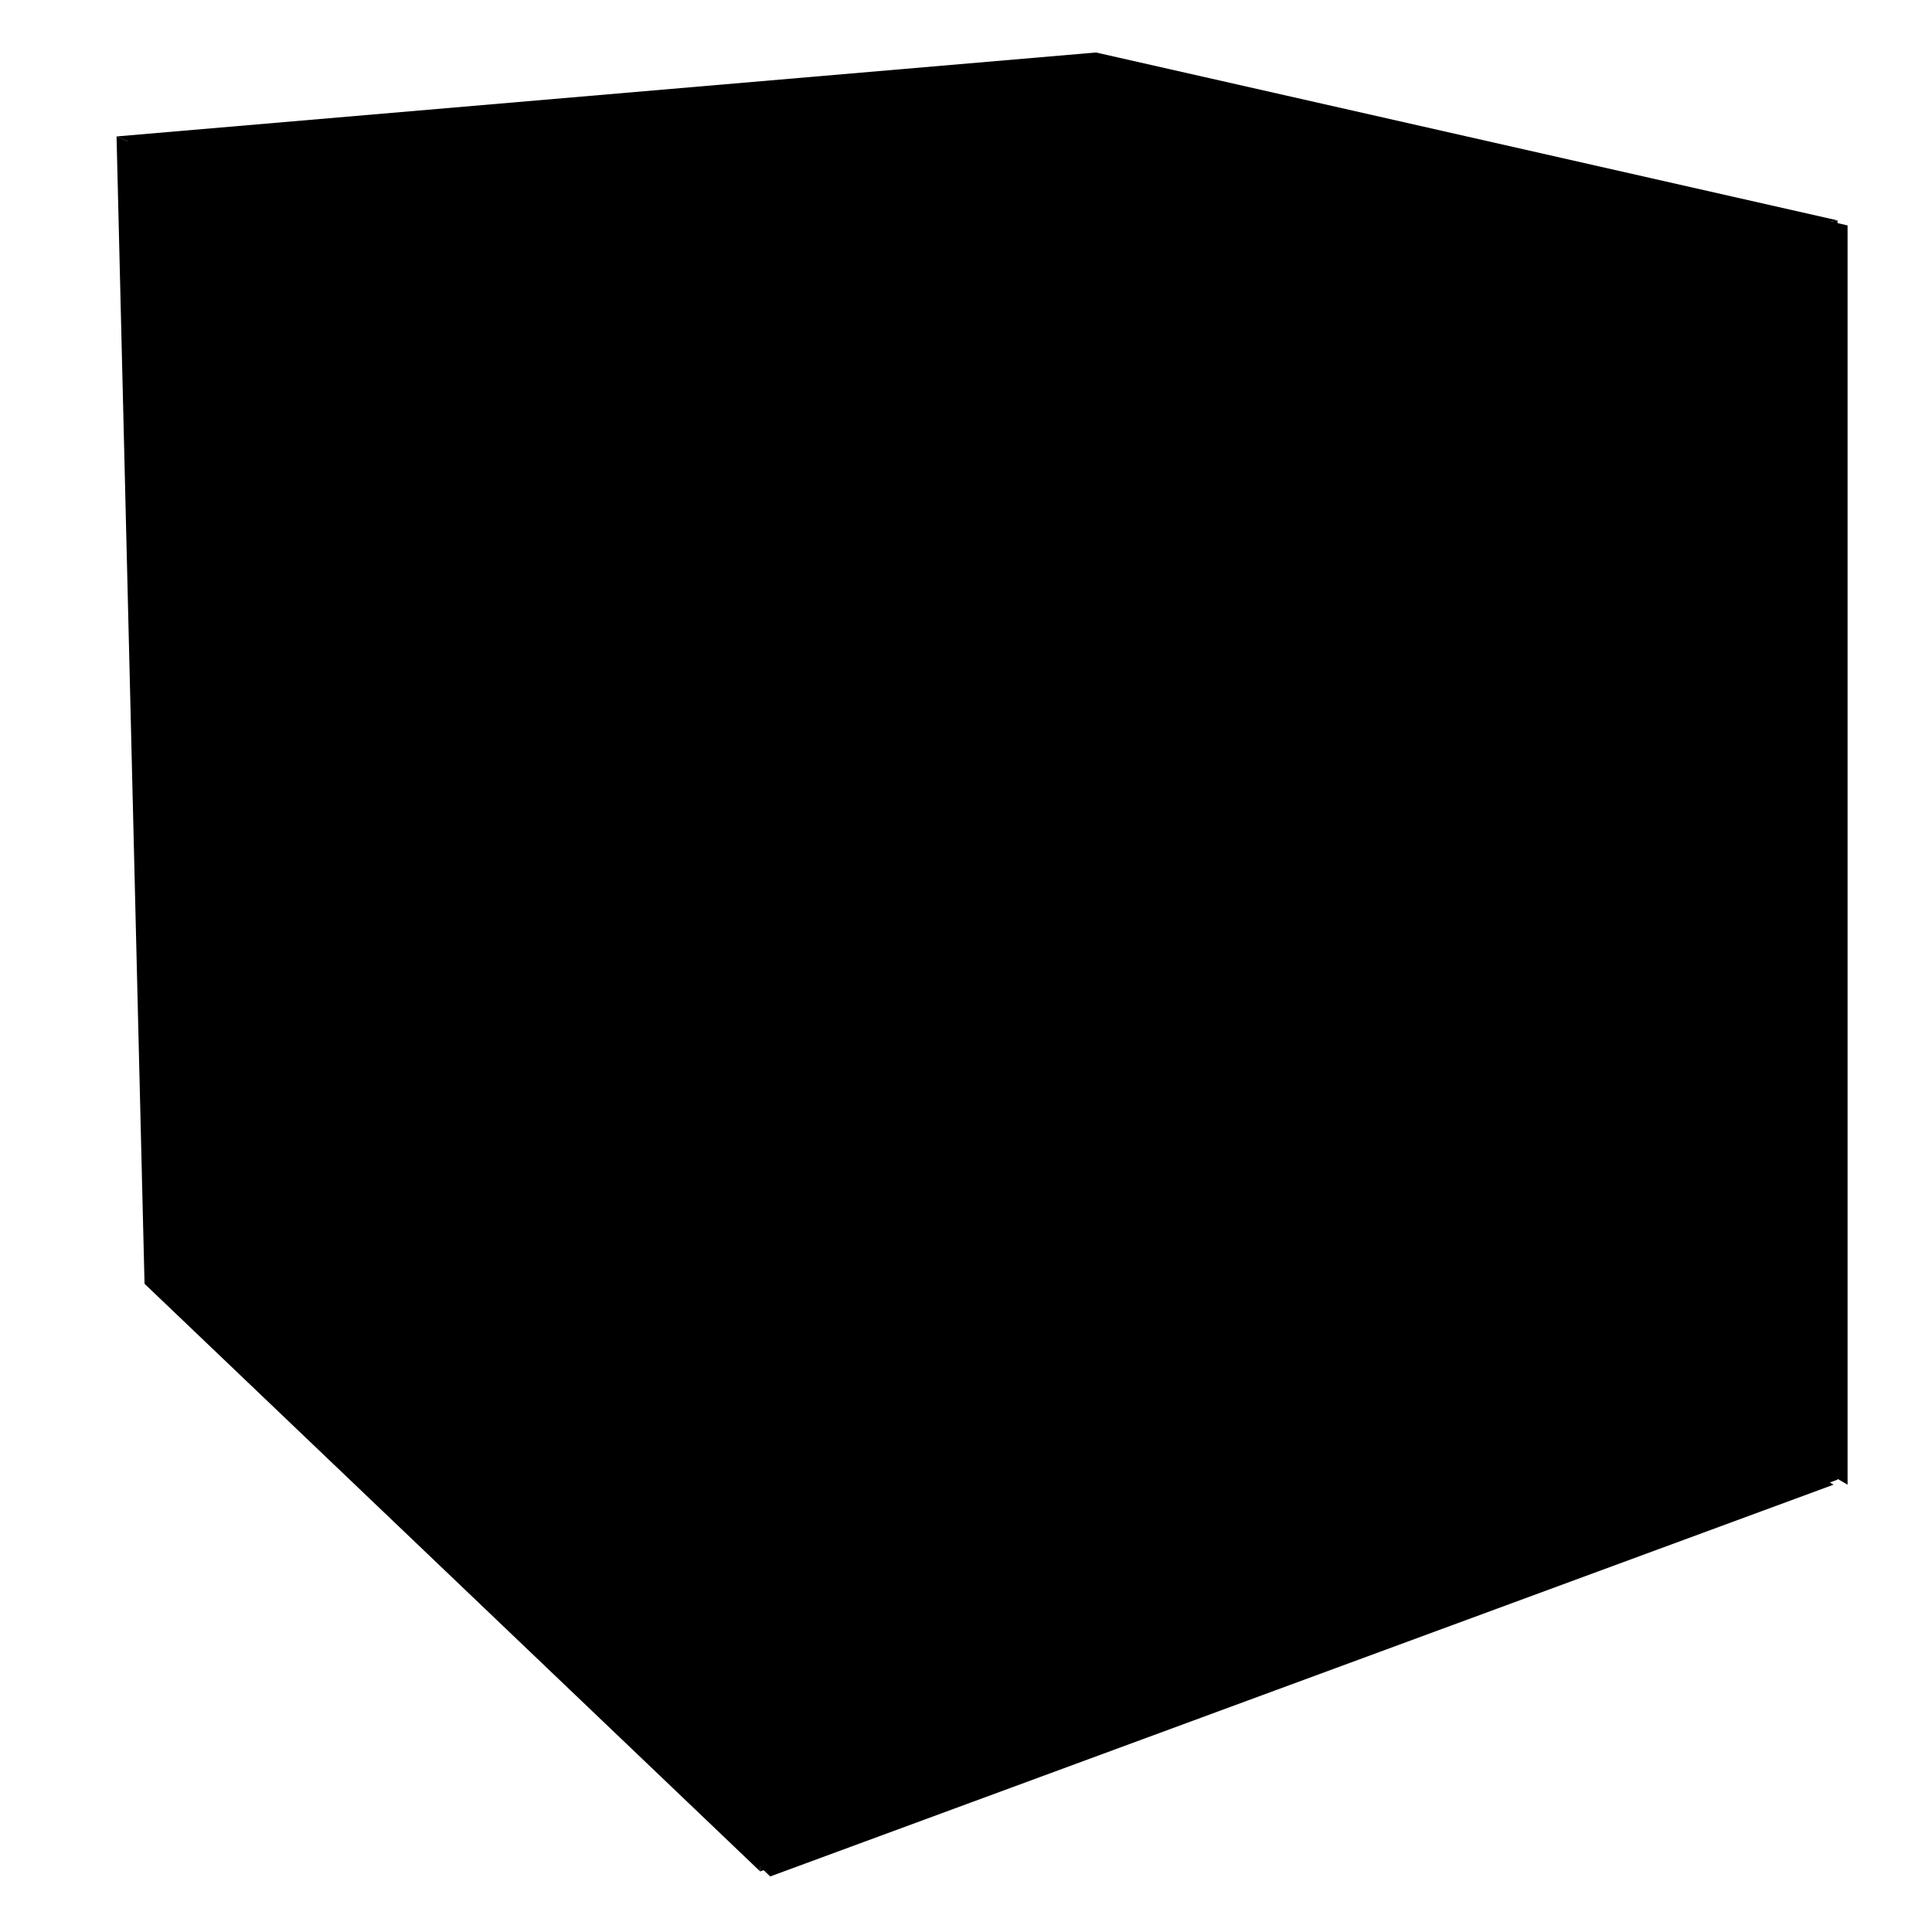 <?xml version="1.0" encoding="UTF-8" standalone="no"?>
<svg
   xmlns:dc="http://purl.org/dc/elements/1.1/"
   xmlns:cc="http://creativecommons.org/ns#"
   xmlns:rdf="http://www.w3.org/1999/02/22-rdf-syntax-ns#"
   xmlns:svg="http://www.w3.org/2000/svg"
   xmlns="http://www.w3.org/2000/svg"
   viewBox="0 0 64 64"
   version="1.1">
  <g>
    <g
       transform="matrix(0.927,0,0,0.927,-217.758,-291.628)">
      <path
         d="m 240.429,360.648 33.786,-8.679 26.214,15.679 -38,14 z"/>
      <path
         d="m 274.429,316.648 -0.214,35.5 -33.786,8.5 -1,-41 z" />
      <path
         d="m 274.429,316.648 -0.214,35.5 26.714,15.5 0,-45 z" />
      <path
         d="m 262.071,381.469 38.5,-14 0,-45 -38.5,7 z" />
      <path
         d="m 239.071,319.469 35,-3 26.5,6 -38.5,7 z" />
      <path
         d="m 240.071,360.469 -1,-41 23,10 0,52 z"/>
    </g>
  </g>
</svg>
